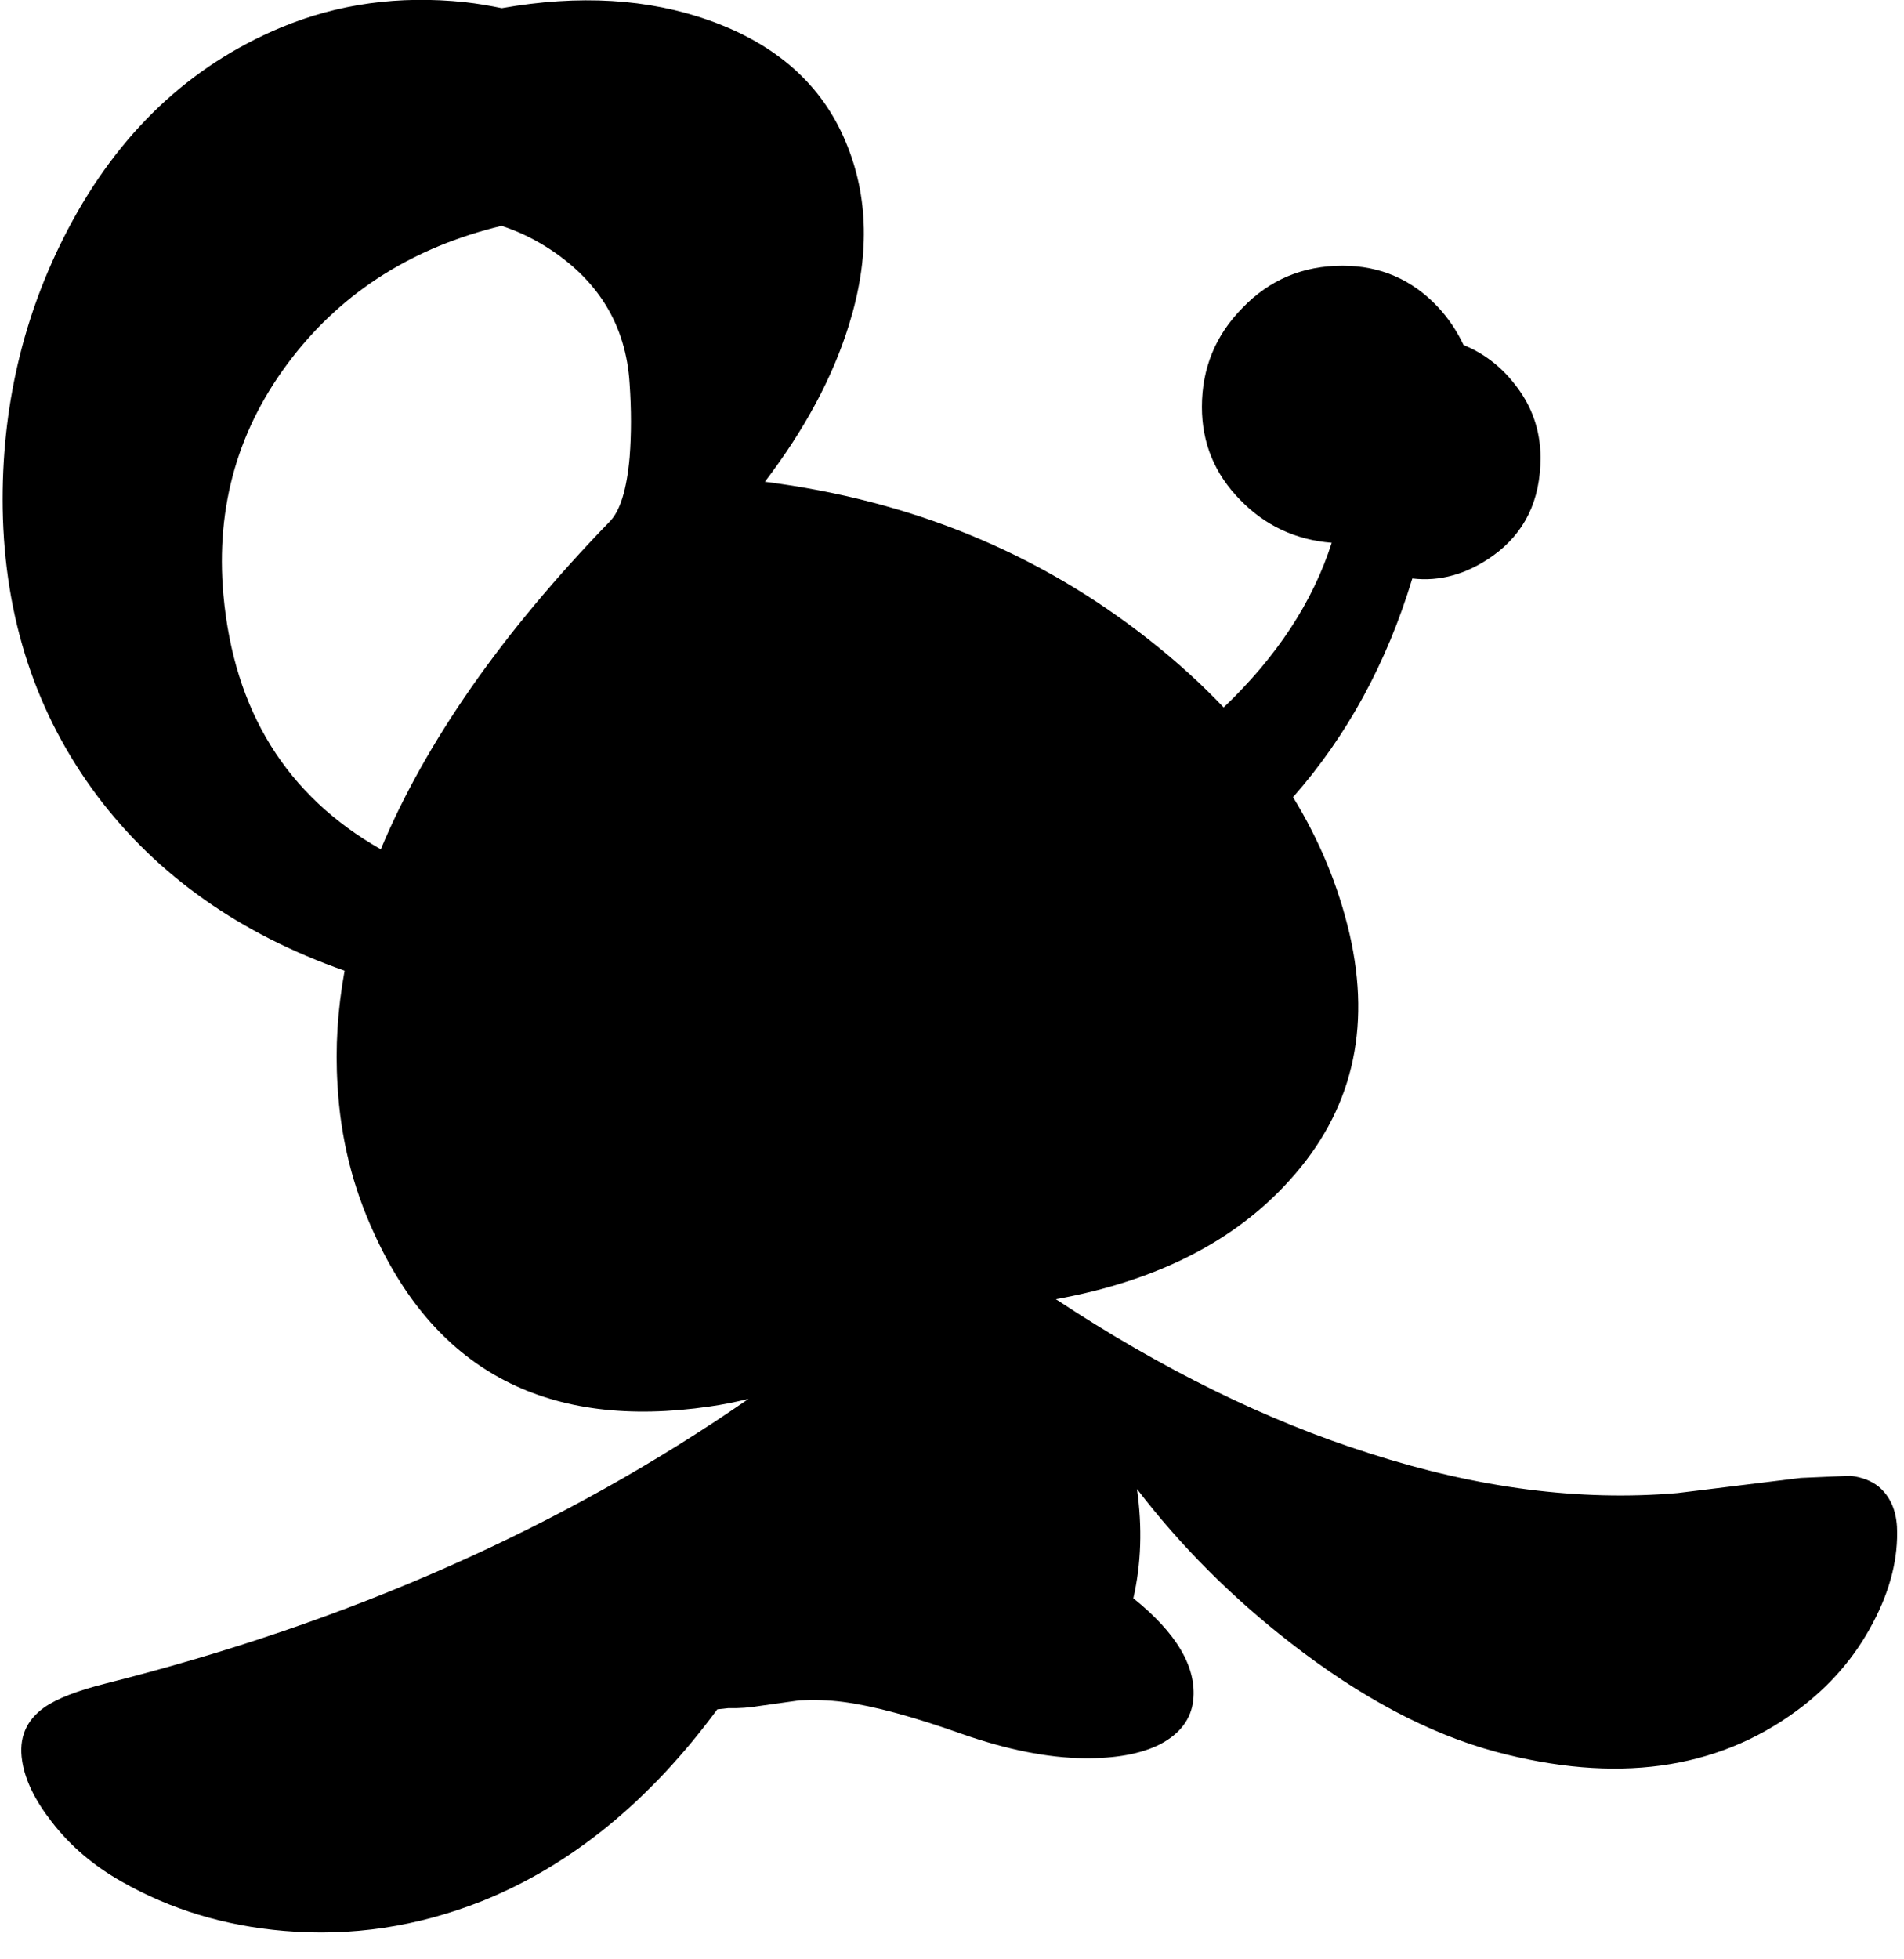 <?xml version="1.0" encoding="utf-8"?>
<!-- Generator: Adobe Illustrator 16.0.0, SVG Export Plug-In . SVG Version: 6.00 Build 0)  -->
<!DOCTYPE svg PUBLIC "-//W3C//DTD SVG 1.1//EN" "http://www.w3.org/Graphics/SVG/1.1/DTD/svg11.dtd">
<svg version="1.1" id="图层_1" xmlns="http://www.w3.org/2000/svg" xmlns:xlink="http://www.w3.org/1999/xlink" x="0px" y="0px"
	 width="176px" height="181px" viewBox="0 0 176 181" enable-background="new 0 0 176 181" xml:space="preserve">
<path d="M175.35,141.05c-0.1-1.6-0.666-2.833-1.699-3.7c-0.667-0.533-1.533-0.866-2.601-1l-4.6,0.2l-11.4,1.4
	c-9,0.767-18.466-0.45-28.399-3.65c-9.556-3.022-19.238-7.785-29.046-14.262c9.354-1.698,16.571-5.376,21.646-11.038
	c5.7-6.3,7.533-13.867,5.5-22.7c-1.036-4.445-2.78-8.659-5.226-12.645c4.971-5.648,8.657-12.373,11.025-20.205
	c2.567,0.3,5.05-0.4,7.45-2.1c2.934-2.1,4.4-5.117,4.4-9.05c0-2.6-0.834-4.917-2.5-6.95c-1.259-1.573-2.799-2.727-4.614-3.475
	c-0.595-1.26-1.366-2.422-2.336-3.475c-2.4-2.566-5.351-3.85-8.851-3.85c-3.666,0-6.75,1.3-9.25,3.9
	c-2.5,2.533-3.75,5.583-3.75,9.15c0,3.333,1.184,6.2,3.551,8.6c2.3,2.366,5.116,3.683,8.449,3.95
	c-1.753,5.484-5.096,10.552-9.99,15.212c-2.057-2.168-4.357-4.256-6.909-6.262c-10.152-8.01-21.987-12.869-35.497-14.587
	c3.651-4.791,6.243-9.594,7.747-14.413c1.966-6.267,1.867-11.95-0.3-17.05C75.95,7.816,71.767,4.1,65.6,1.9
	C59.93-0.129,53.52-0.502,46.38,0.754c-1.115-0.228-2.251-0.423-3.43-0.554c-6.067-0.634-11.733,0.15-17,2.35
	c-8.434,3.534-14.983,9.733-19.65,18.6C2.133,29.083,0.117,37.7,0.25,47C0.417,57.133,3.333,65.983,9,73.55
	c5.568,7.381,13.198,12.748,22.854,16.136c-0.648,3.583-0.876,7.106-0.653,10.564c0.267,4.867,1.4,9.45,3.4,13.75
	c5.833,12.8,16.167,18.117,31,15.95c1.14-0.16,2.34-0.398,3.595-0.706C52.04,141.125,32.229,149.899,9.75,155.55
	c-2.633,0.667-4.517,1.4-5.65,2.2c-1.7,1.2-2.383,2.85-2.05,4.95c0.267,1.767,1.184,3.649,2.75,5.649c1.7,2.2,3.85,4.033,6.45,5.5
	c4.5,2.566,9.5,4.084,15,4.551c6.233,0.533,12.333-0.384,18.3-2.75c8.239-3.309,15.489-9.219,21.754-17.718l0.991-0.107
	c0.995,0.023,2.012-0.045,3.055-0.226l3.567-0.499c1.328-0.067,2.67-0.028,4.033,0.149c2.8,0.367,6.45,1.35,10.95,2.95
	c4.199,1.466,7.967,2.216,11.3,2.25c2.933,0.033,5.283-0.4,7.05-1.3c1.834-0.967,2.85-2.316,3.05-4.051
	c0.325-3.063-1.53-6.207-5.537-9.429c0.728-3.186,0.837-6.552,0.336-10.096c4.013,5.242,8.74,9.987,14.201,14.225
	c6.467,5.034,12.784,8.384,18.95,10.05c11.1,2.967,20.383,1.7,27.85-3.8c3.033-2.233,5.384-4.95,7.051-8.149
	C174.75,146.867,175.483,143.916,175.35,141.05z M58.2,35.45c0.167,2.4,0.167,4.667,0,6.8c-0.267,3-0.883,4.983-1.85,5.95
	c-9.97,10.292-17.014,20.381-21.151,30.27c-8.72-4.961-13.577-12.795-14.549-23.52c-0.733-8.2,1.383-15.5,6.35-21.9
	c4.799-6.184,11.264-10.23,19.361-12.182c1.378,0.446,2.725,1.071,4.039,1.882C55.267,25.783,57.867,30.017,58.2,35.45z"/>
</svg>
